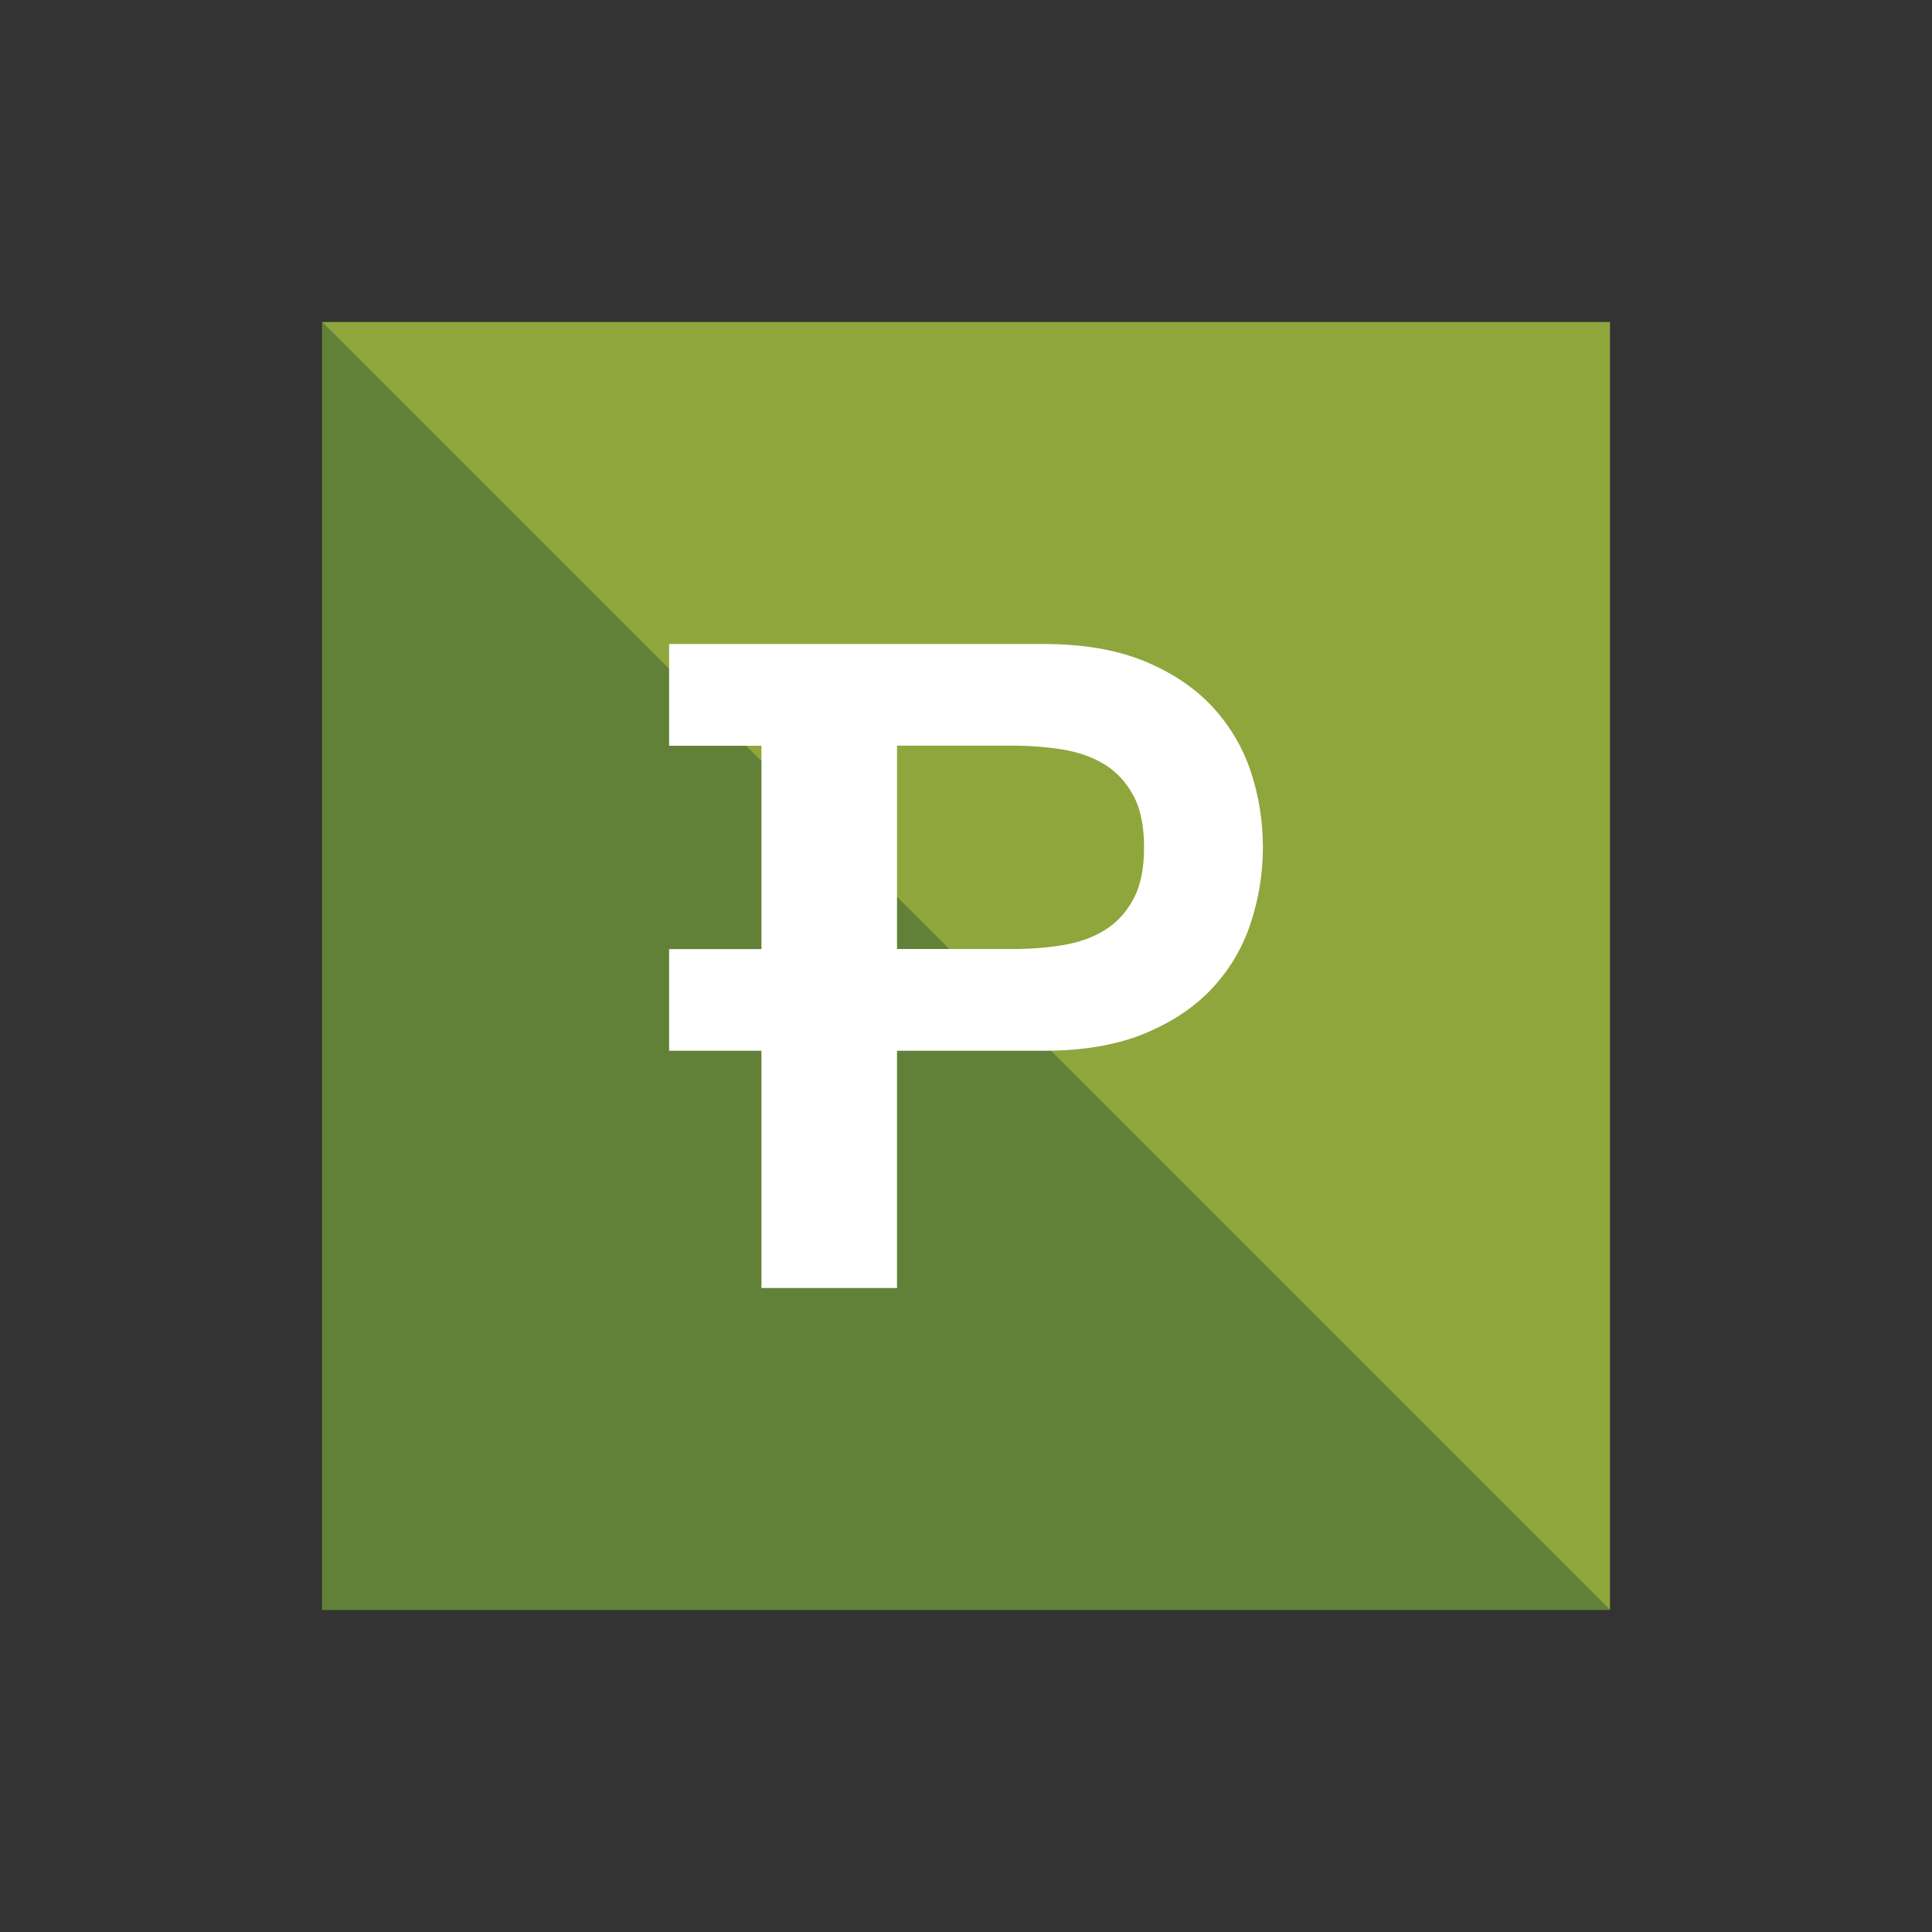 <svg width="24" height="24" viewBox="0 0 24 24" fill="none" xmlns="http://www.w3.org/2000/svg">
<rect x="0" y="0" width="24" height="24" fill="#333333" stroke="none"/>
<path d="M4 20H20L4 4V20Z" fill="#618138"/>
<path d="M4 4L20 20V4L4 4Z" fill="#8FA63C"/>
<path d="M14.076 11.175C13.986 11.341 13.866 11.468 13.717 11.559C13.567 11.65 13.393 11.71 13.197 11.742C13 11.774 12.796 11.789 12.583 11.789H11.143V9.263H12.583C12.796 9.263 13 9.279 13.197 9.31C13.393 9.342 13.567 9.403 13.717 9.493C13.866 9.584 13.986 9.712 14.076 9.877C14.167 10.042 14.212 10.259 14.212 10.526C14.212 10.794 14.167 11.01 14.076 11.175ZM15.539 9.589C15.439 9.287 15.281 9.019 15.065 8.784C14.848 8.549 14.566 8.359 14.221 8.215C13.875 8.073 13.456 8 12.963 8H8.312V9.264H9.459V11.79H8.312V13.053H9.459V16H11.143V13.053H12.963C13.456 13.053 13.875 12.981 14.221 12.838C14.566 12.694 14.848 12.505 15.065 12.27C15.282 12.035 15.44 11.764 15.539 11.46C15.639 11.154 15.688 10.843 15.688 10.527C15.688 10.203 15.639 9.891 15.539 9.589Z" fill="white"/>
</svg>
